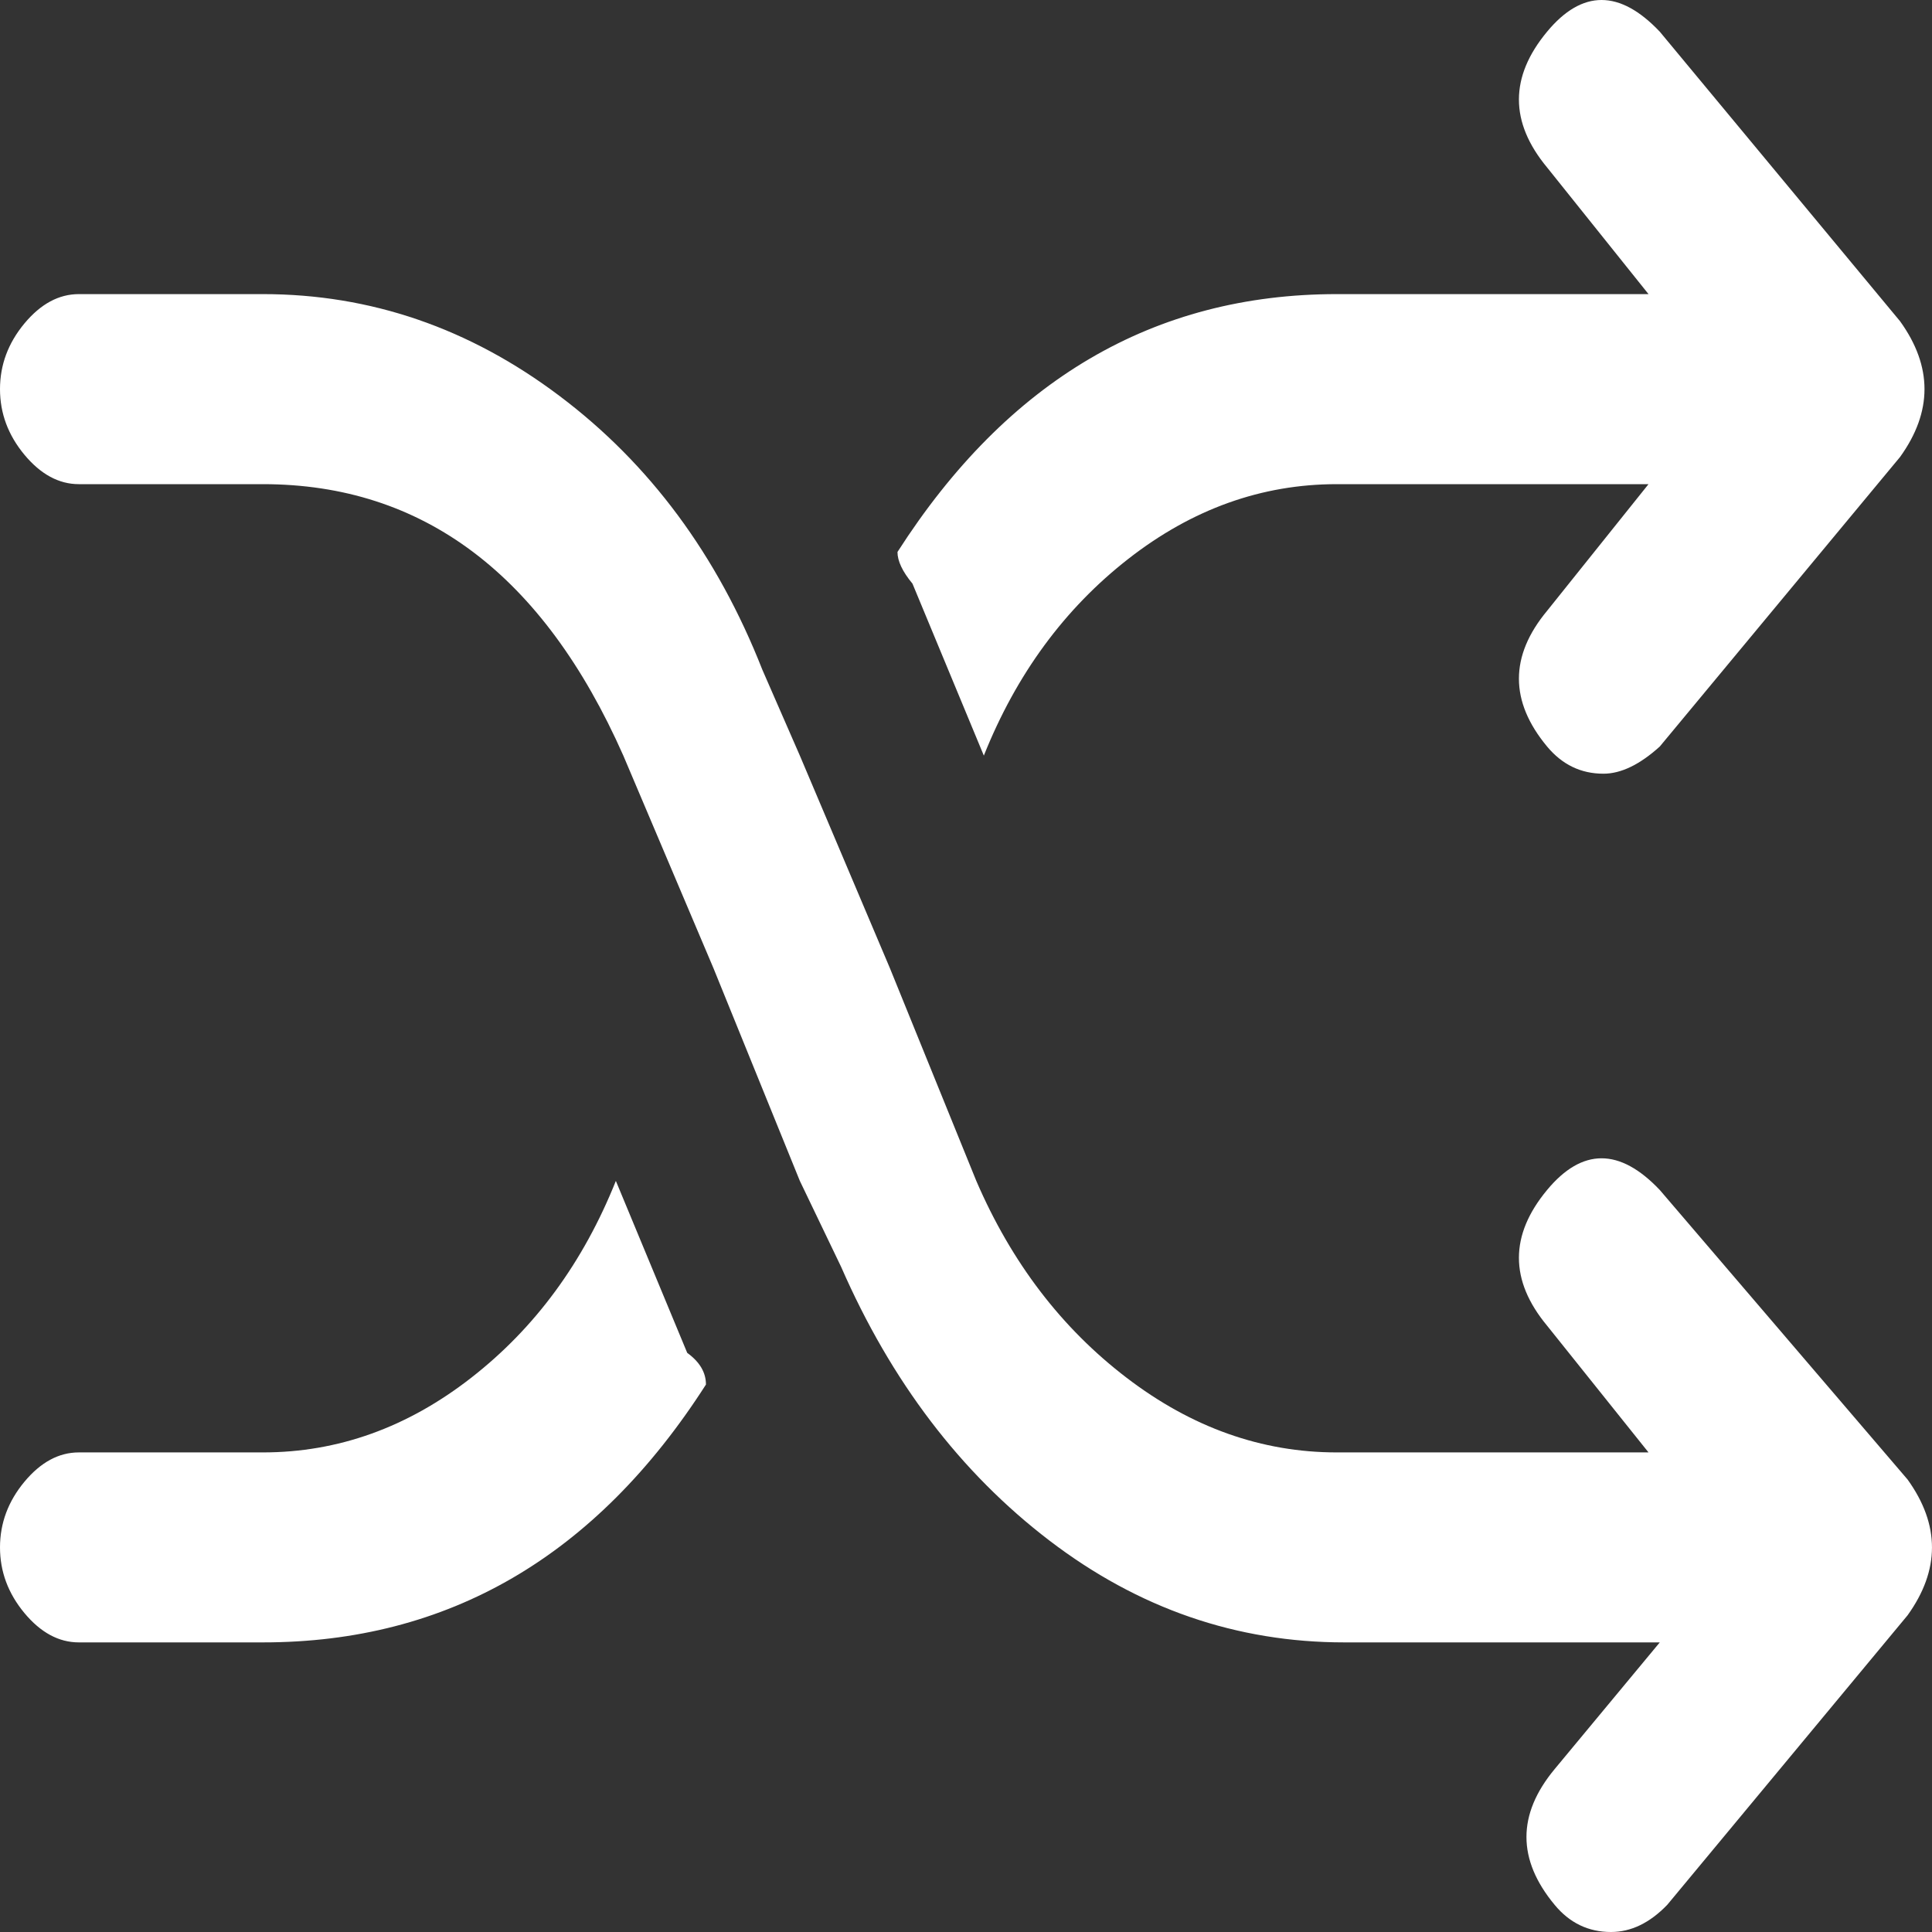 <svg width="30" height="30" viewBox="0 0 30 30" fill="none" xmlns="http://www.w3.org/2000/svg">
<rect x="0" y="0" width="30" height="30" fill="#333333" stroke="none"/>
<path d="M4.082 25.503C6.958 25.503 9.252 24.169 10.962 21.499C10.962 21.311 10.865 21.148 10.671 21.007L9.563 18.337C9.057 19.602 8.309 20.621 7.318 21.393C6.327 22.166 5.248 22.553 4.082 22.553H1.224C0.914 22.553 0.632 22.705 0.379 23.009C0.126 23.314 0 23.653 0 24.028C0 24.403 0.126 24.742 0.379 25.047C0.632 25.351 0.914 25.503 1.224 25.503H4.082ZM25.773 0.492C25.151 -0.164 24.567 -0.164 24.023 0.492C23.44 1.194 23.44 1.897 24.023 2.6L25.598 4.567H20.758C17.92 4.567 15.646 5.902 13.936 8.571C13.936 8.712 14.014 8.876 14.169 9.063L15.277 11.733C15.782 10.468 16.531 9.45 17.522 8.677C18.513 7.904 19.592 7.518 20.758 7.518H25.598L24.023 9.485C23.44 10.187 23.44 10.89 24.023 11.592C24.257 11.873 24.548 12.014 24.898 12.014C25.17 12.014 25.462 11.873 25.773 11.592L29.504 7.096C30.01 6.393 30.01 5.691 29.504 4.988L25.773 0.492ZM25.773 18.478C25.151 17.822 24.567 17.822 24.023 18.478C23.44 19.18 23.44 19.883 24.023 20.585L25.598 22.553H20.758C19.592 22.553 18.503 22.166 17.493 21.393C16.482 20.621 15.705 19.602 15.16 18.337L13.819 15.035L12.42 11.733L11.837 10.398C11.137 8.618 10.088 7.201 8.688 6.148C7.289 5.094 5.753 4.567 4.082 4.567H1.224C0.914 4.567 0.632 4.719 0.379 5.023C0.126 5.328 0 5.667 0 6.042C0 6.417 0.126 6.756 0.379 7.061C0.632 7.365 0.914 7.518 1.224 7.518H4.082C6.569 7.518 8.435 8.923 9.679 11.733L11.079 15.035L12.42 18.337L13.061 19.672C13.839 21.452 14.917 22.869 16.297 23.923C17.677 24.977 19.203 25.503 20.875 25.503H25.773L24.14 27.471C23.557 28.173 23.557 28.876 24.14 29.578C24.373 29.86 24.665 30 25.015 30C25.326 30 25.617 29.86 25.889 29.578L29.621 25.082C30.126 24.379 30.126 23.677 29.621 22.974L25.773 18.478Z" fill="white"/>
</svg>
